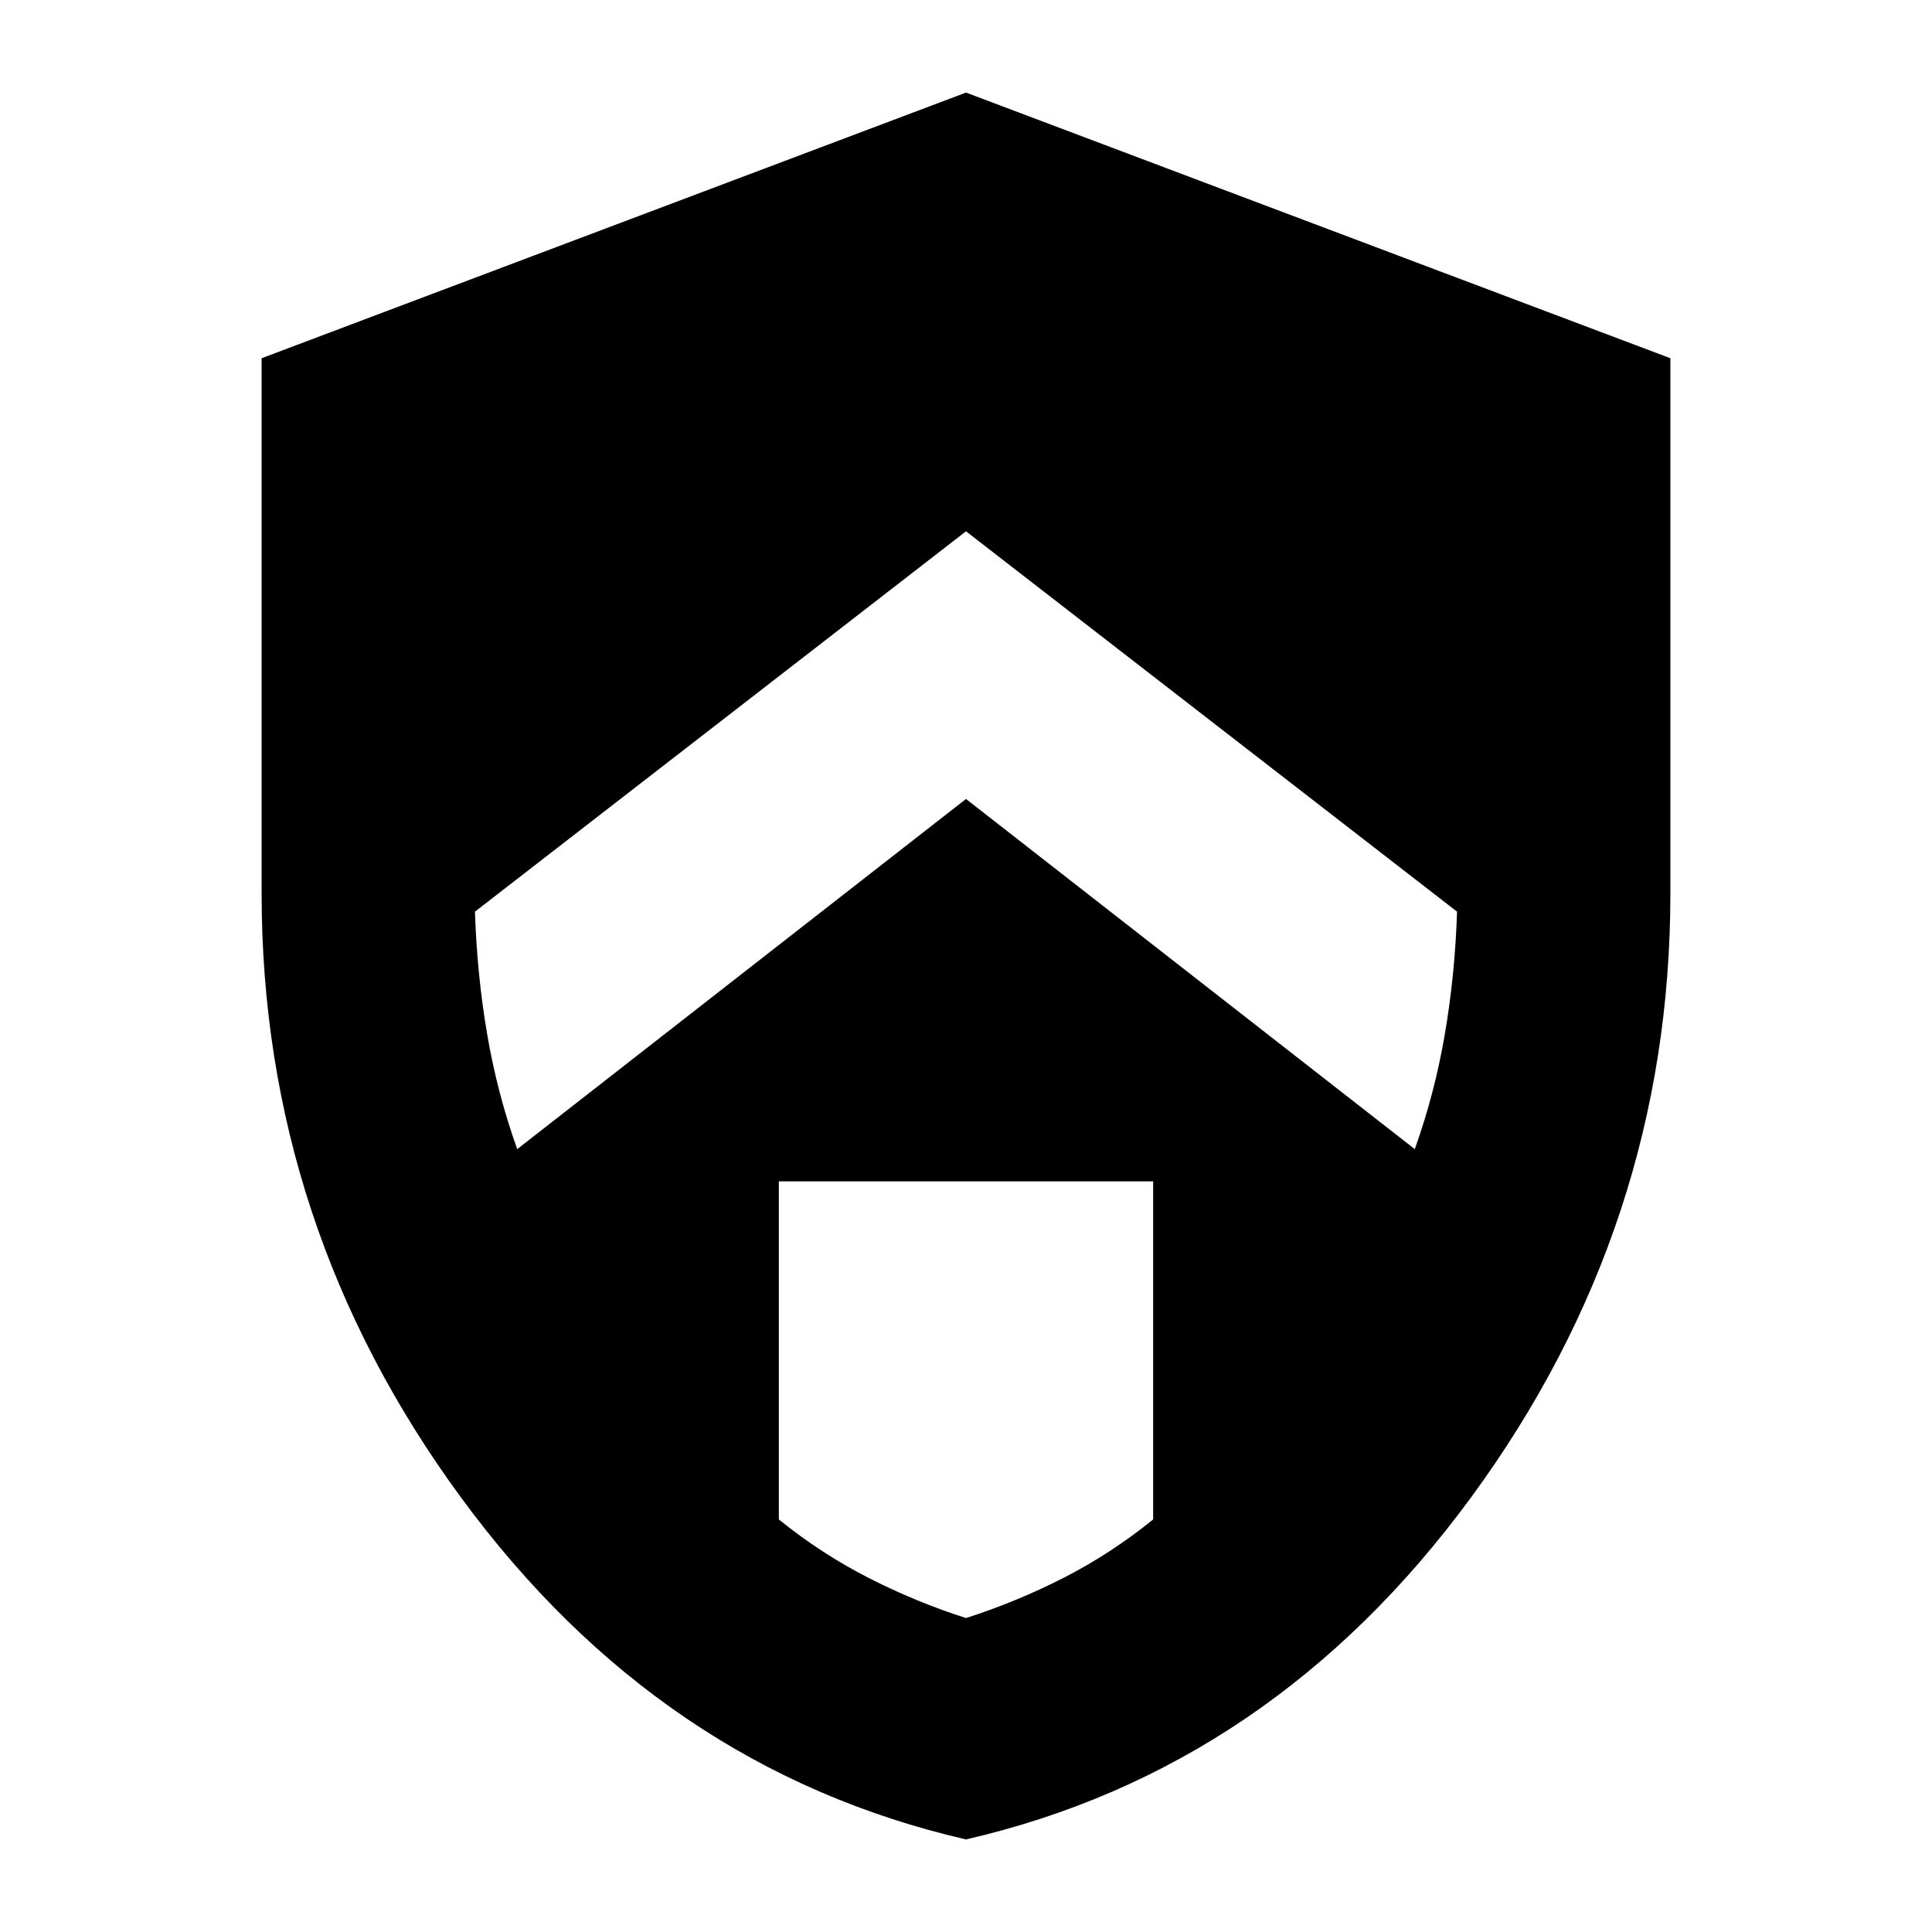 <svg xmlns="http://www.w3.org/2000/svg" height="24" width="24"><path d="m12 9.925 5.575 4.35q.25-.7.375-1.438.125-.737.15-1.512L12 6.6l-6.1 4.725q.025.775.15 1.512.125.738.375 1.438ZM12 20.1q.625-.2 1.213-.5.587-.3 1.112-.725v-4.2h-4.65v4.2q.525.425 1.113.725.587.3 1.212.5Zm0 2.75q-3.8-.875-6.275-4.25-2.475-3.375-2.475-7.5V4.45L12 1.15l8.75 3.3v6.65q0 4.125-2.475 7.5T12 22.85Z"/></svg>